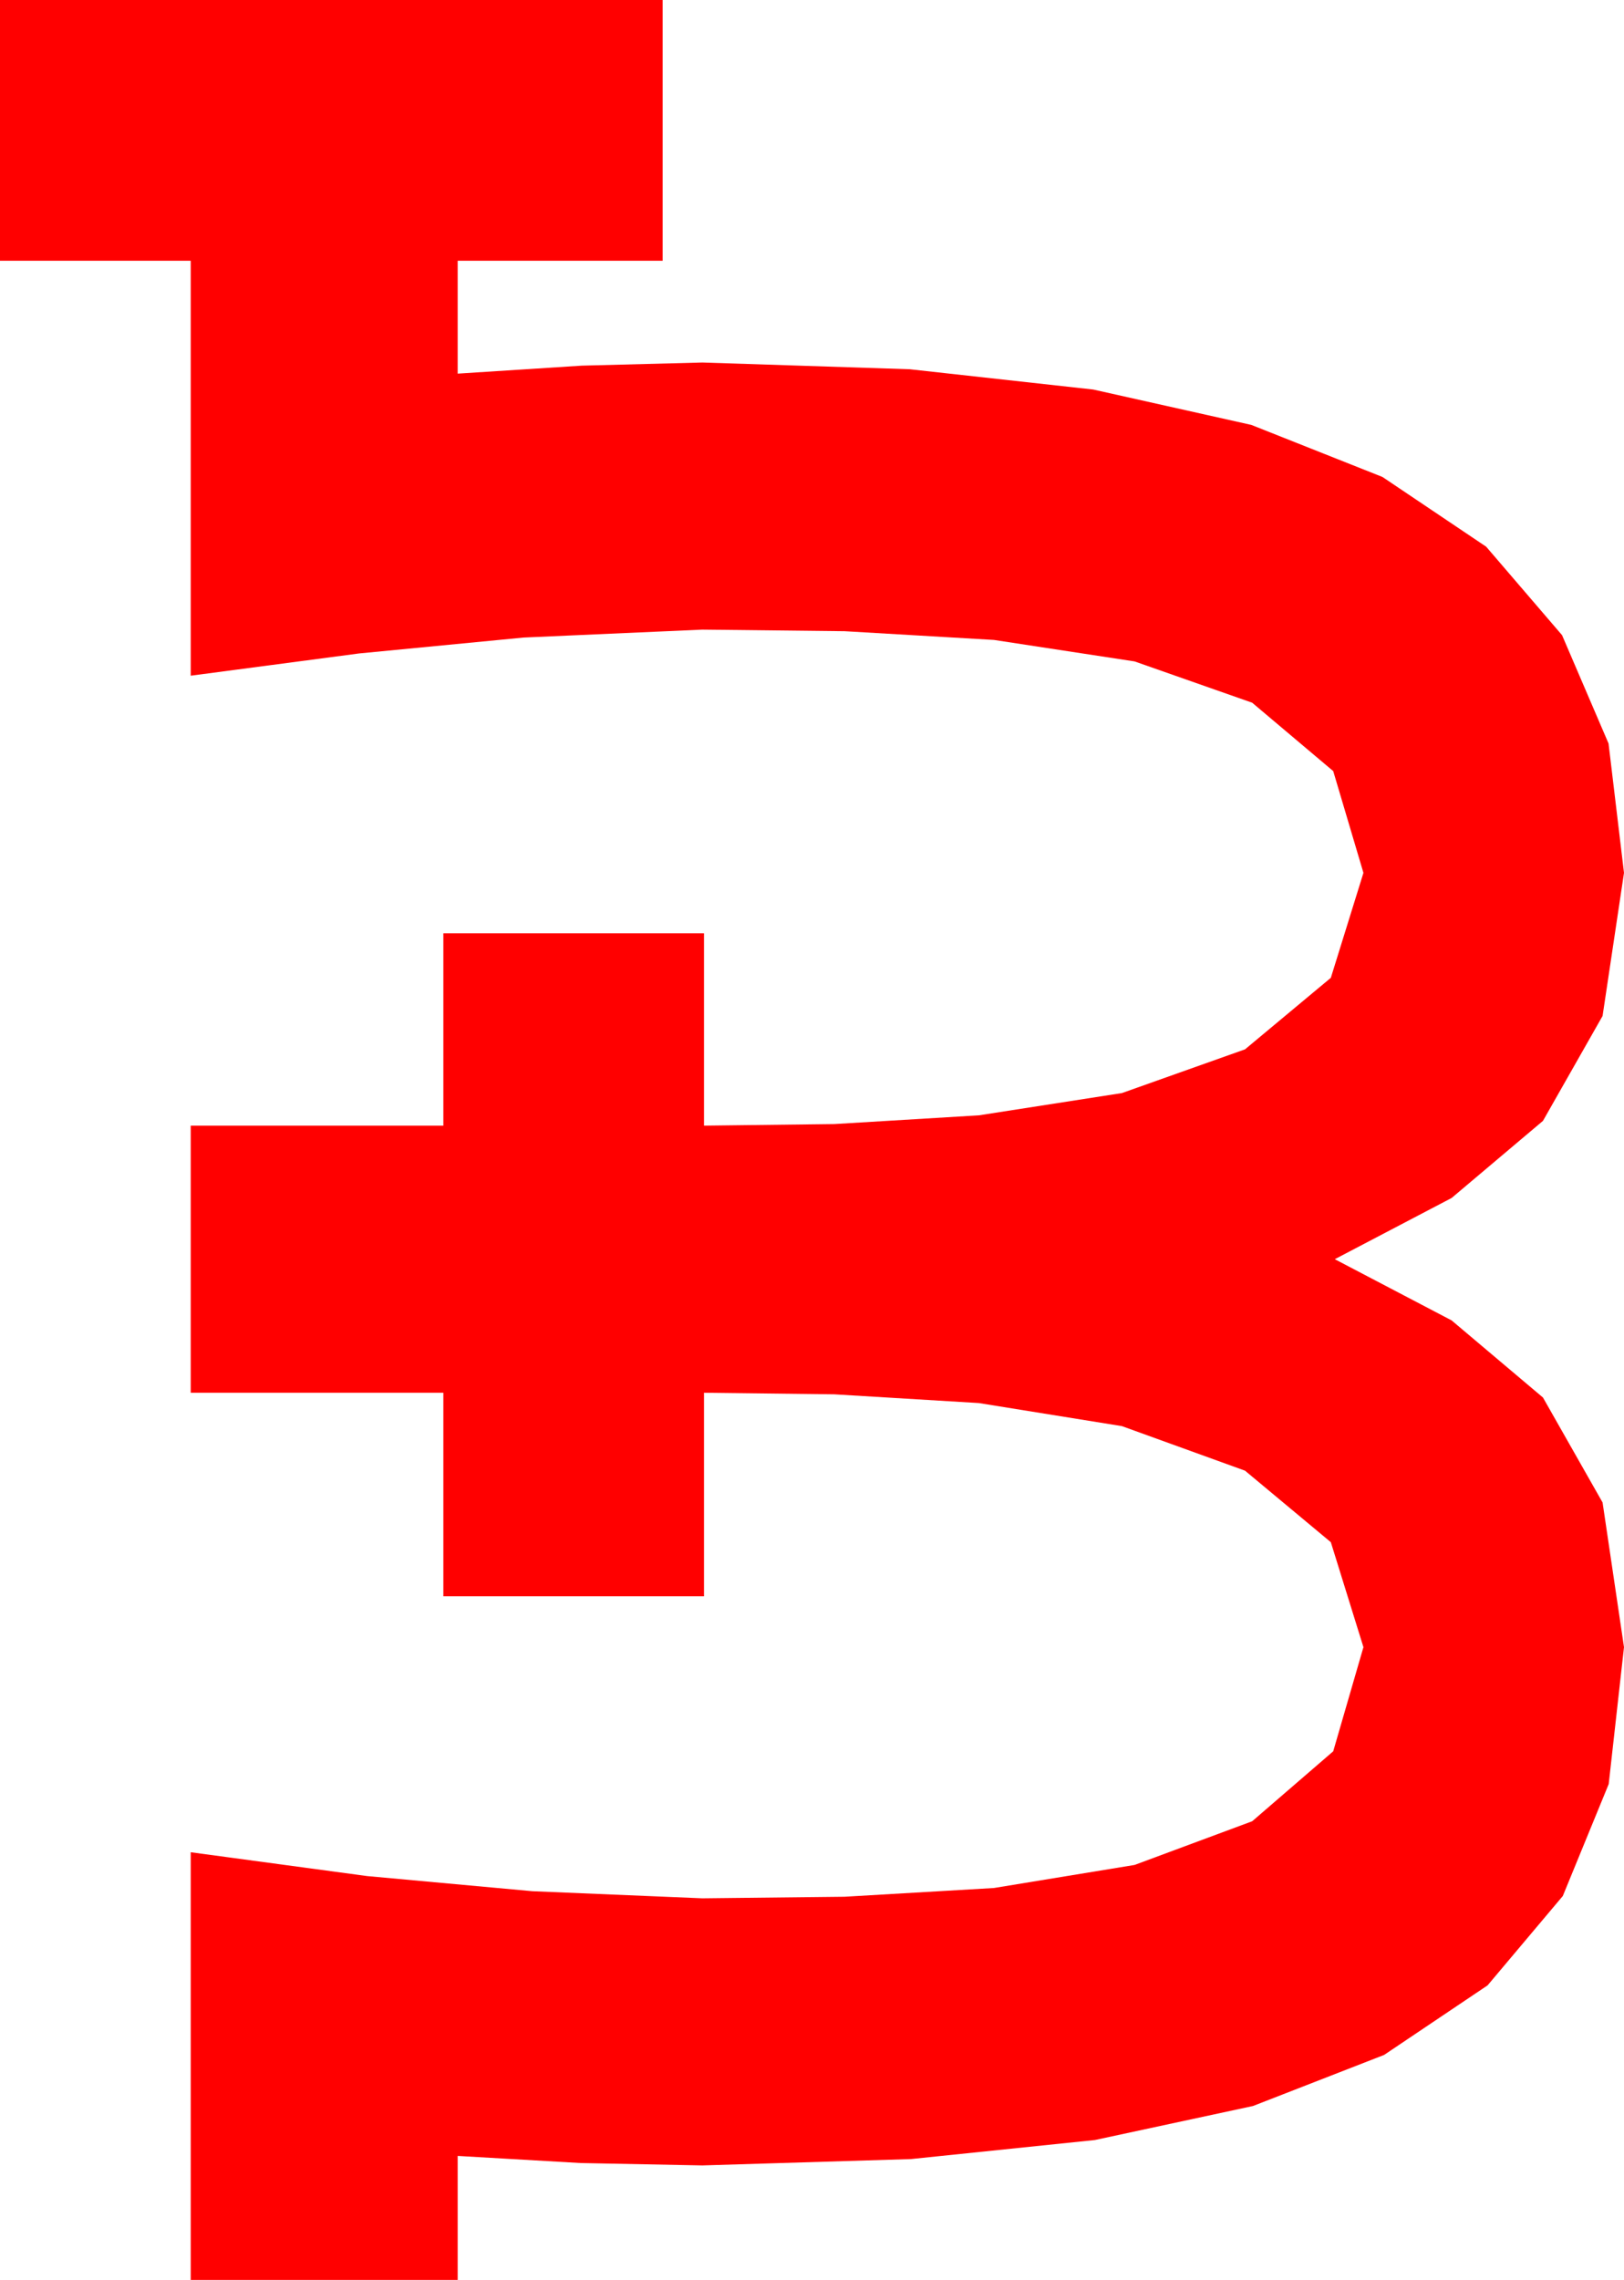 <?xml version="1.0" encoding="utf-8"?>
<!DOCTYPE svg PUBLIC "-//W3C//DTD SVG 1.1//EN" "http://www.w3.org/Graphics/SVG/1.1/DTD/svg11.dtd">
<svg width="29.941" height="42.012" xmlns="http://www.w3.org/2000/svg" xmlns:xlink="http://www.w3.org/1999/xlink" xmlns:xml="http://www.w3.org/XML/1998/namespace" version="1.1">
  <g>
    <g>
      <path style="fill:#FF0000;fill-opacity:1" d="M0,0L12.217,0 12.217,4.805 8.438,4.805 8.438,6.885 10.723,6.738 12.949,6.68 16.772,6.804 20.156,7.178 23.071,7.83 25.488,8.789 27.4,10.074 28.799,11.704 29.656,13.7 29.941,16.084 29.546,18.721 28.447,20.654 26.763,22.075 24.609,23.203 26.763,24.331 28.447,25.752 29.546,27.686 29.941,30.352 29.659,32.875 28.813,34.937 27.426,36.584 25.518,37.866 23.101,38.807 20.186,39.434 16.794,39.785 12.949,39.902 10.708,39.858 8.438,39.727 8.438,42.012 3.516,42.012 3.516,34.131 6.768,34.57 9.814,34.849 12.949,34.98 15.571,34.951 18.325,34.79 20.918,34.365 23.086,33.56 24.58,32.271 25.137,30.352 24.536,28.418 22.954,27.1 20.684,26.279 18.047,25.854 15.381,25.693 12.979,25.664 12.979,29.414 8.174,29.414 8.174,25.664 3.516,25.664 3.516,20.742 8.174,20.742 8.174,17.197 12.979,17.197 12.979,20.742 15.381,20.713 18.047,20.552 20.684,20.142 22.954,19.336 24.536,18.018 25.137,16.084 24.58,14.209 23.086,12.949 20.918,12.188 18.325,11.792 15.571,11.631 12.949,11.602 9.653,11.748 6.621,12.041 3.516,12.451 3.516,4.805 0,4.805 0,0z" />
    </g>
  </g>
</svg>